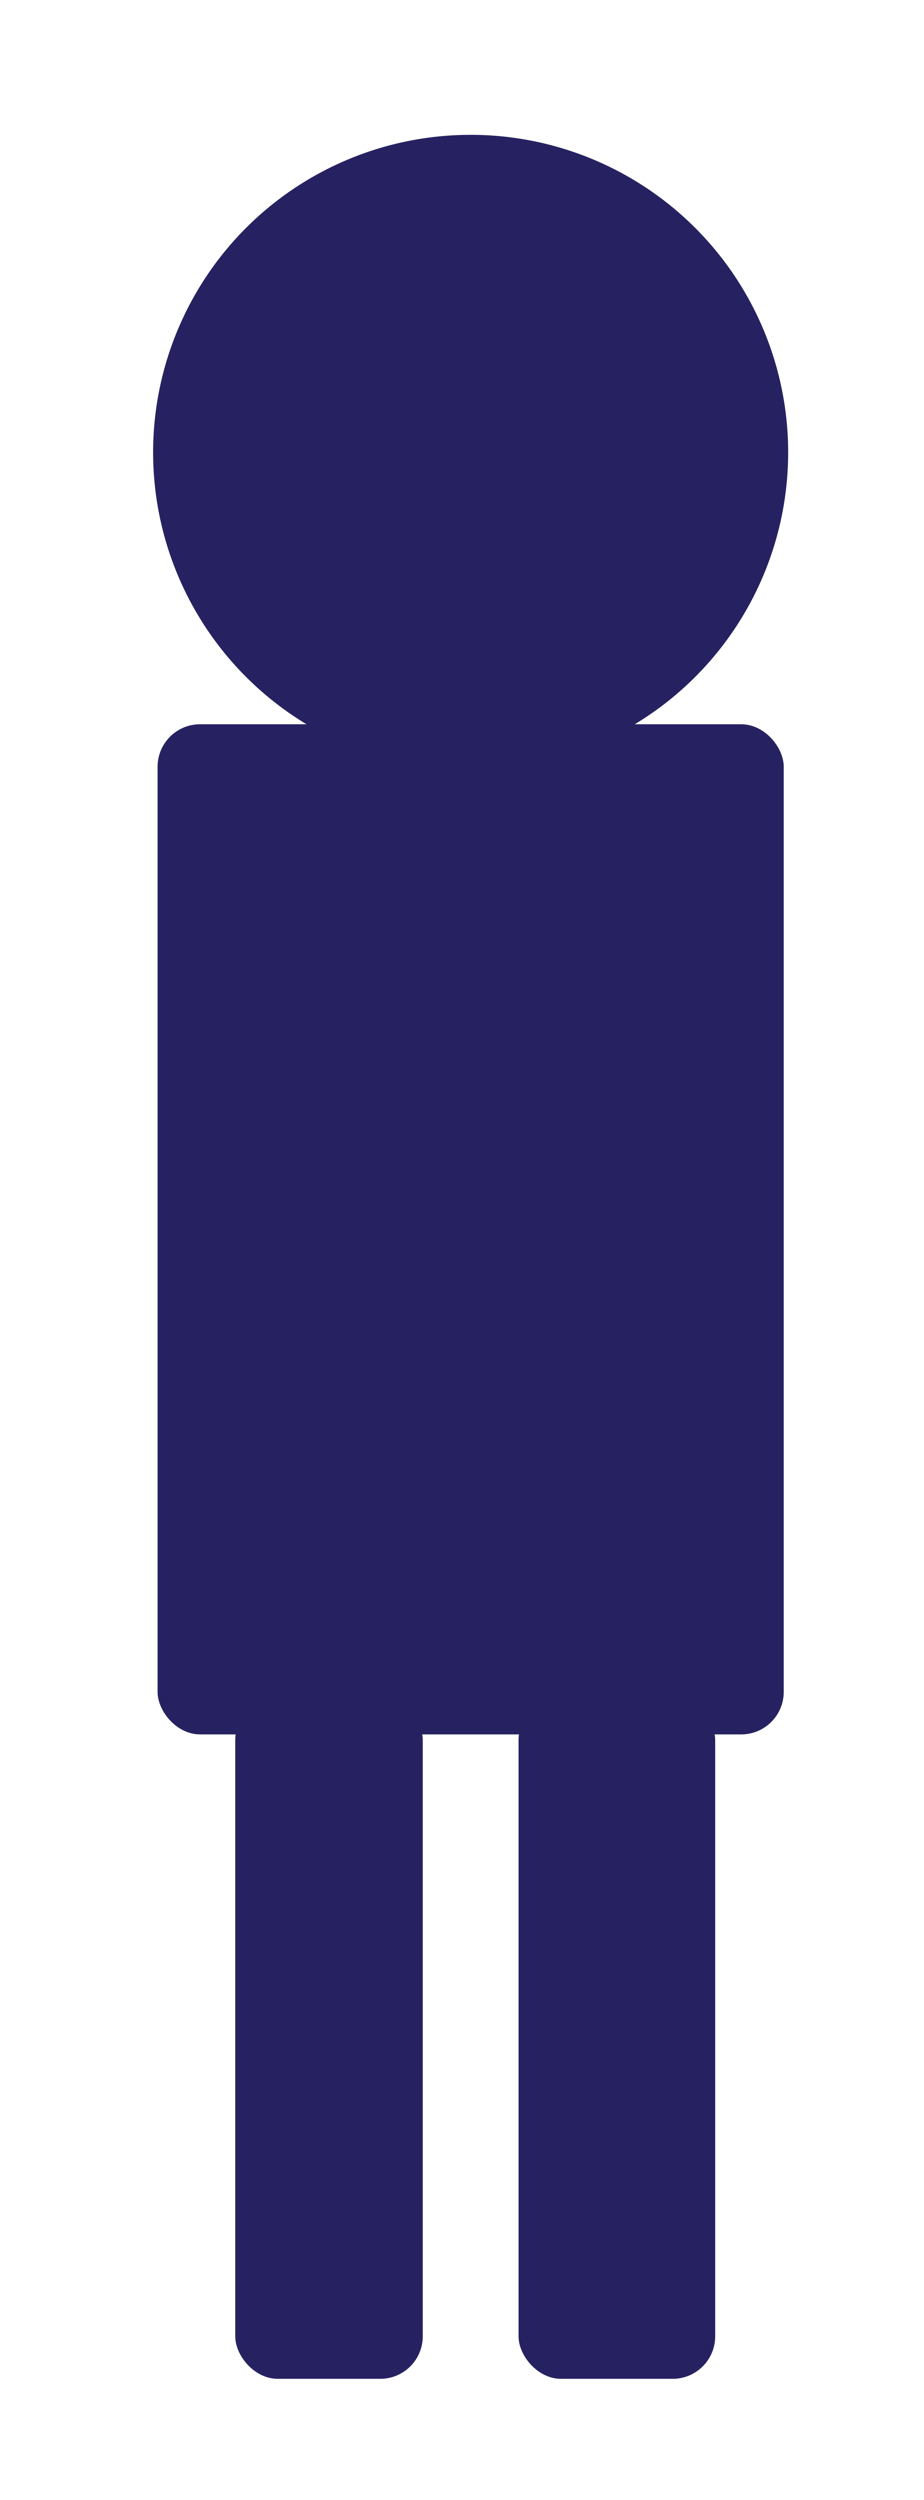 <svg id="Layer_1" data-name="Layer 1" xmlns="http://www.w3.org/2000/svg" viewBox="0 0 206.52 558.64"><defs><style>.cls-1,.cls-3{fill:#262262;}.cls-2{fill:none;}.cls-2,.cls-3{stroke:#262262;stroke-miterlimit:10;}</style></defs><title>person</title><rect class="cls-1" x="35.72" y="162.35" width="138.95" height="224.74" rx="9"/><rect class="cls-2" x="35.72" y="162.35" width="138.95" height="224.74" rx="9"/><path class="cls-3" d="M175.66,101.1A70.47,70.47,0,1,1,105.2,30.63,70.47,70.47,0,0,1,175.66,101.1Z"/><rect class="cls-1" x="53.08" y="379.89" width="40.91" height="151.21" rx="9"/><rect class="cls-2" x="53.08" y="379.89" width="40.91" height="151.21" rx="9"/><rect class="cls-1" x="116.4" y="379.89" width="42.95" height="151.21" rx="9"/><rect class="cls-2" x="116.4" y="379.89" width="42.95" height="151.21" rx="9"/></svg>
